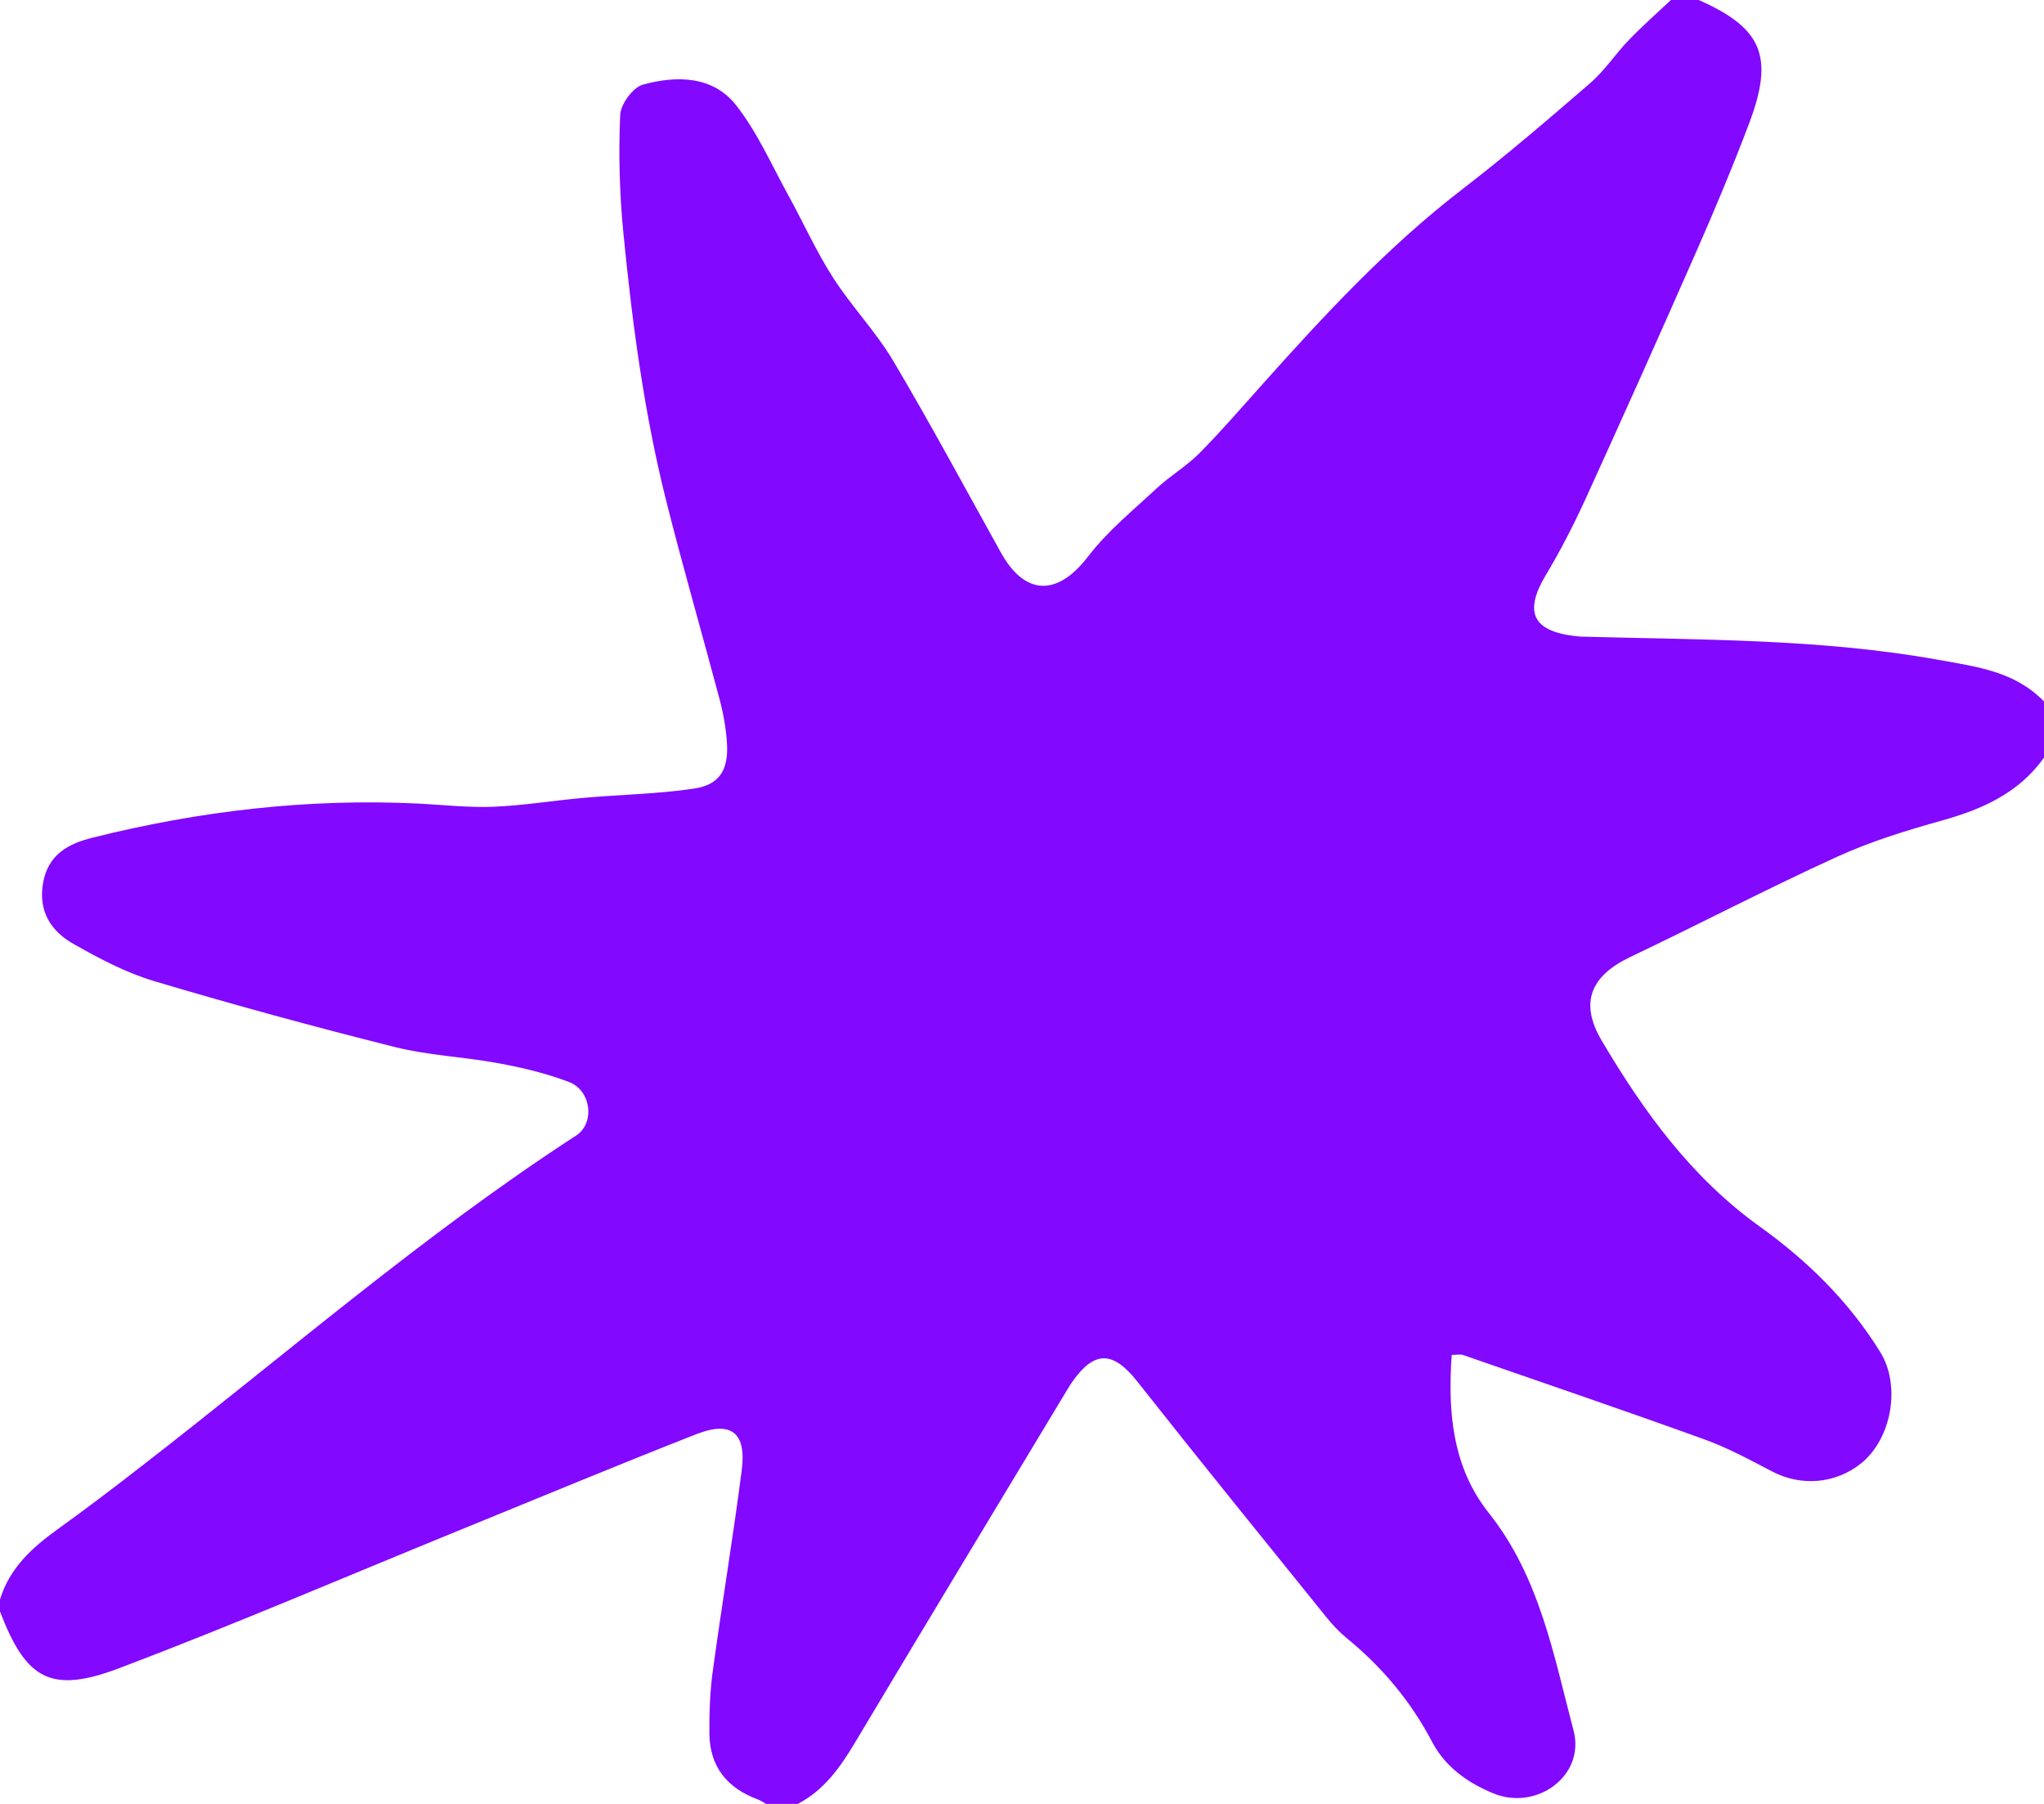 <?xml version="1.0" encoding="UTF-8"?>
<svg width="34px" height="30px" viewBox="0 0 34 30" version="1.1" xmlns="http://www.w3.org/2000/svg" xmlns:xlink="http://www.w3.org/1999/xlink">
    <!-- Generator: Sketch 53.1 (72631) - https://sketchapp.com -->
    <title>Fill 6 Copy 2</title>
    <desc>Created with Sketch.</desc>
    <g id="Yegna-UI" stroke="none" stroke-width="1" fill="none" fill-rule="evenodd">
        <g id="Yegna-D-1-Home" transform="translate(-957, -907)" fill="#8208FF">
            <g id="sidebar" transform="translate(957, 861)">
                <g id="title" transform="translate(0, 43)">
                    <path class="cast" d="M27.794,3 L28.256,3 C29.313,3.467 29.515,3.937 29.096,5.05 C28.822,5.774 28.523,6.488 28.211,7.197 C27.606,8.573 26.991,9.945 26.367,11.313 C26.17,11.743 25.951,12.167 25.707,12.575 C25.354,13.169 25.49,13.487 26.168,13.574 C26.211,13.579 26.256,13.586 26.3,13.587 C28.285,13.644 30.272,13.619 32.243,13.973 C32.89,14.09 33.516,14.166 34,14.666 L34,15.6 C33.579,16.191 32.973,16.458 32.302,16.646 C31.711,16.811 31.119,16.993 30.562,17.247 C29.402,17.776 28.269,18.367 27.117,18.916 C26.459,19.23 26.269,19.676 26.644,20.308 C27.34,21.485 28.137,22.584 29.266,23.394 C30.062,23.964 30.754,24.642 31.275,25.484 C31.622,26.04 31.469,26.925 30.956,27.338 C30.531,27.678 29.961,27.723 29.483,27.474 C29.113,27.281 28.742,27.079 28.352,26.938 C27.019,26.457 25.677,25.999 24.338,25.535 C24.29,25.519 24.234,25.533 24.148,25.533 C24.081,26.485 24.16,27.401 24.765,28.162 C25.612,29.227 25.844,30.528 26.175,31.781 C26.372,32.529 25.562,33.122 24.841,32.825 C24.415,32.65 24.04,32.385 23.821,31.967 C23.465,31.289 22.988,30.723 22.4,30.242 C22.273,30.138 22.158,30.014 22.055,29.885 C21.007,28.586 19.955,27.29 18.921,25.979 C18.518,25.468 18.209,25.452 17.838,25.978 C17.806,26.024 17.777,26.071 17.749,26.118 C16.572,28.071 15.392,30.021 14.223,31.979 C13.976,32.392 13.708,32.773 13.27,33 L12.742,33 C12.697,32.974 12.653,32.943 12.604,32.925 C12.096,32.737 11.804,32.381 11.8,31.827 C11.798,31.485 11.809,31.138 11.855,30.799 C12.008,29.68 12.195,28.564 12.339,27.442 C12.417,26.826 12.16,26.625 11.583,26.851 C10.274,27.364 8.975,27.906 7.671,28.437 C5.78,29.208 3.901,30.016 1.991,30.74 C0.844,31.175 0.433,30.932 0,29.8 L0,29.6 C0.161,29.074 0.538,28.735 0.963,28.429 C1.438,28.088 1.904,27.733 2.366,27.374 C4.756,25.524 7.042,23.534 9.583,21.885 C9.899,21.68 9.837,21.137 9.465,20.994 C9.088,20.851 8.69,20.756 8.294,20.683 C7.722,20.576 7.132,20.554 6.569,20.413 C5.228,20.077 3.892,19.712 2.565,19.317 C2.1,19.178 1.656,18.944 1.231,18.703 C0.853,18.492 0.631,18.159 0.717,17.68 C0.802,17.21 1.136,17.031 1.54,16.931 C3.322,16.485 5.129,16.275 6.965,16.364 C7.38,16.386 7.798,16.433 8.211,16.417 C8.713,16.396 9.213,16.312 9.715,16.268 C10.326,16.214 10.944,16.205 11.55,16.114 C11.968,16.051 12.117,15.802 12.093,15.373 C12.079,15.132 12.037,14.888 11.976,14.653 C11.686,13.562 11.372,12.476 11.095,11.382 C10.717,9.897 10.517,8.381 10.368,6.861 C10.305,6.215 10.288,5.56 10.316,4.913 C10.323,4.732 10.53,4.451 10.697,4.406 C11.253,4.256 11.858,4.257 12.246,4.752 C12.599,5.202 12.837,5.747 13.117,6.256 C13.366,6.706 13.576,7.18 13.854,7.612 C14.162,8.094 14.568,8.513 14.859,9.003 C15.479,10.049 16.056,11.123 16.647,12.186 C17.051,12.915 17.593,12.916 18.098,12.256 C18.421,11.834 18.846,11.488 19.238,11.123 C19.463,10.913 19.735,10.755 19.951,10.537 C20.316,10.169 20.655,9.775 21.002,9.388 C22.034,8.233 23.086,7.101 24.318,6.152 C25.051,5.589 25.754,4.985 26.454,4.38 C26.694,4.172 26.872,3.896 27.094,3.666 C27.317,3.434 27.56,3.221 27.794,3" id="Fill-6-Copy-2"></path>
                </g>
            </g>
        </g>
    </g>
</svg>
